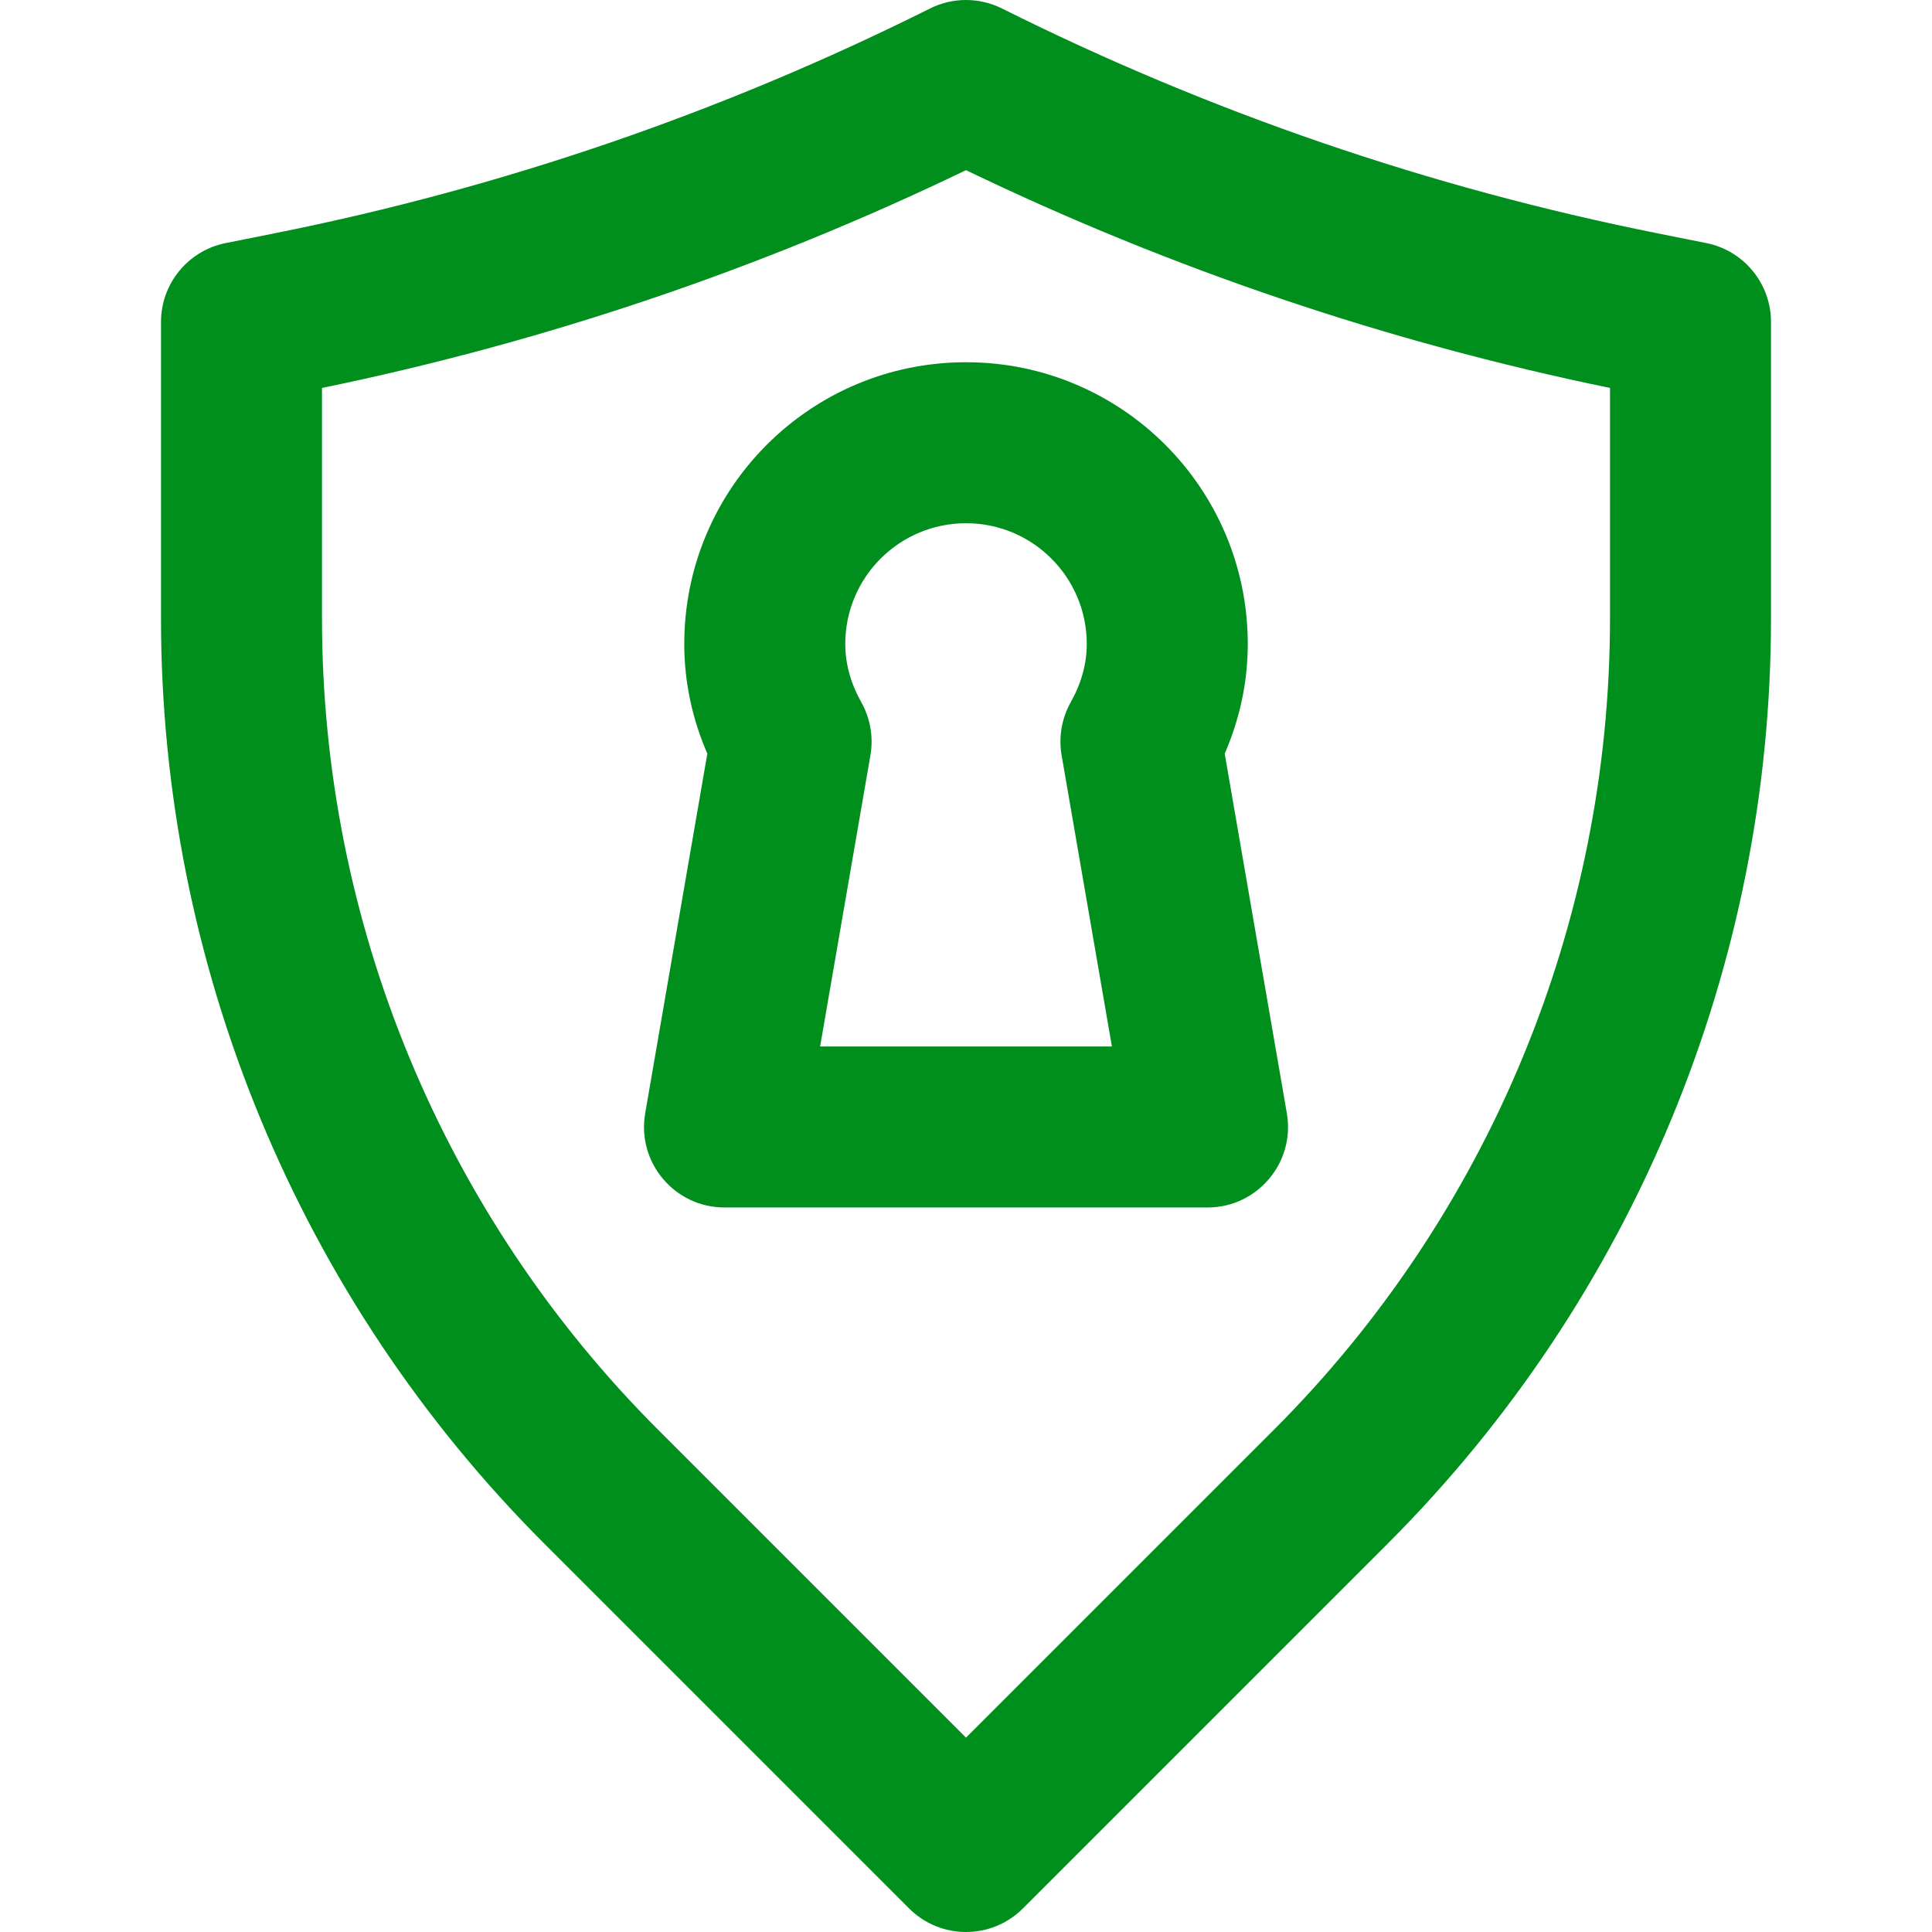 <!DOCTYPE svg PUBLIC "-//W3C//DTD SVG 1.1//EN" "http://www.w3.org/Graphics/SVG/1.1/DTD/svg11.dtd">
<!-- Uploaded to: SVG Repo, www.svgrepo.com, Transformed by: SVG Repo Mixer Tools -->
<svg fill="#008f1d" height="800px" width="800px" version="1.1" id="Layer_1" xmlns="http://www.w3.org/2000/svg" xmlns:xlink="http://www.w3.org/1999/xlink" viewBox="0 0 512 512" xml:space="preserve">
<g id="SVGRepo_bgCarrier" stroke-width="0"/>
<g id="SVGRepo_tracerCarrier" stroke-linecap="round" stroke-linejoin="round"/>
<g id="SVGRepo_iconCarrier"> <g> <g> <g> <path d="M452.184,64.414l-13.12-2.624C378.866,49.751,320.505,29.724,265.538,2.251c-6.004-3.001-13.071-3.001-19.075,0 C191.478,29.733,133.136,49.754,72.938,61.79l-13.121,2.624c-9.972,1.994-17.149,10.75-17.149,20.919v78.549 c0,91.952,36.531,180.151,101.544,245.165l96.704,96.704c8.331,8.331,21.839,8.331,30.17,0l96.704-96.704 c65.014-65.014,101.544-153.213,101.544-245.165V85.333C469.333,75.164,462.156,66.409,452.184,64.414z M426.667,163.883 c0,80.636-32.036,157.983-89.048,214.995L256,460.497l-81.619-81.619c-57.012-57.012-89.048-134.359-89.048-214.995v-61.072 C144.359,90.665,201.669,71.279,256,45.097c54.318,26.174,111.642,45.564,170.667,57.714V163.883z"/> <path d="M181.338,170.662c0,10.104,2.131,19.884,6.11,29.063l-16.465,95.305c-2.253,13.041,7.788,24.965,21.022,24.965h128 c13.234,0,23.275-11.924,21.022-24.965l-16.465-95.305c3.978-9.18,6.11-18.959,6.11-29.063c0-41.243-33.423-74.667-74.667-74.667 S181.338,129.419,181.338,170.662z M228.264,186.122c-2.818-5.037-4.26-10.209-4.26-15.46c0-17.679,14.321-32,32-32 s32,14.321,32,32c0,5.251-1.441,10.423-4.26,15.46c-2.389,4.269-3.238,9.229-2.405,14.049l13.33,77.158h-77.33l13.33-77.158 C231.502,195.351,230.653,190.391,228.264,186.122z"/> </g> </g> </g> </g>
</svg>